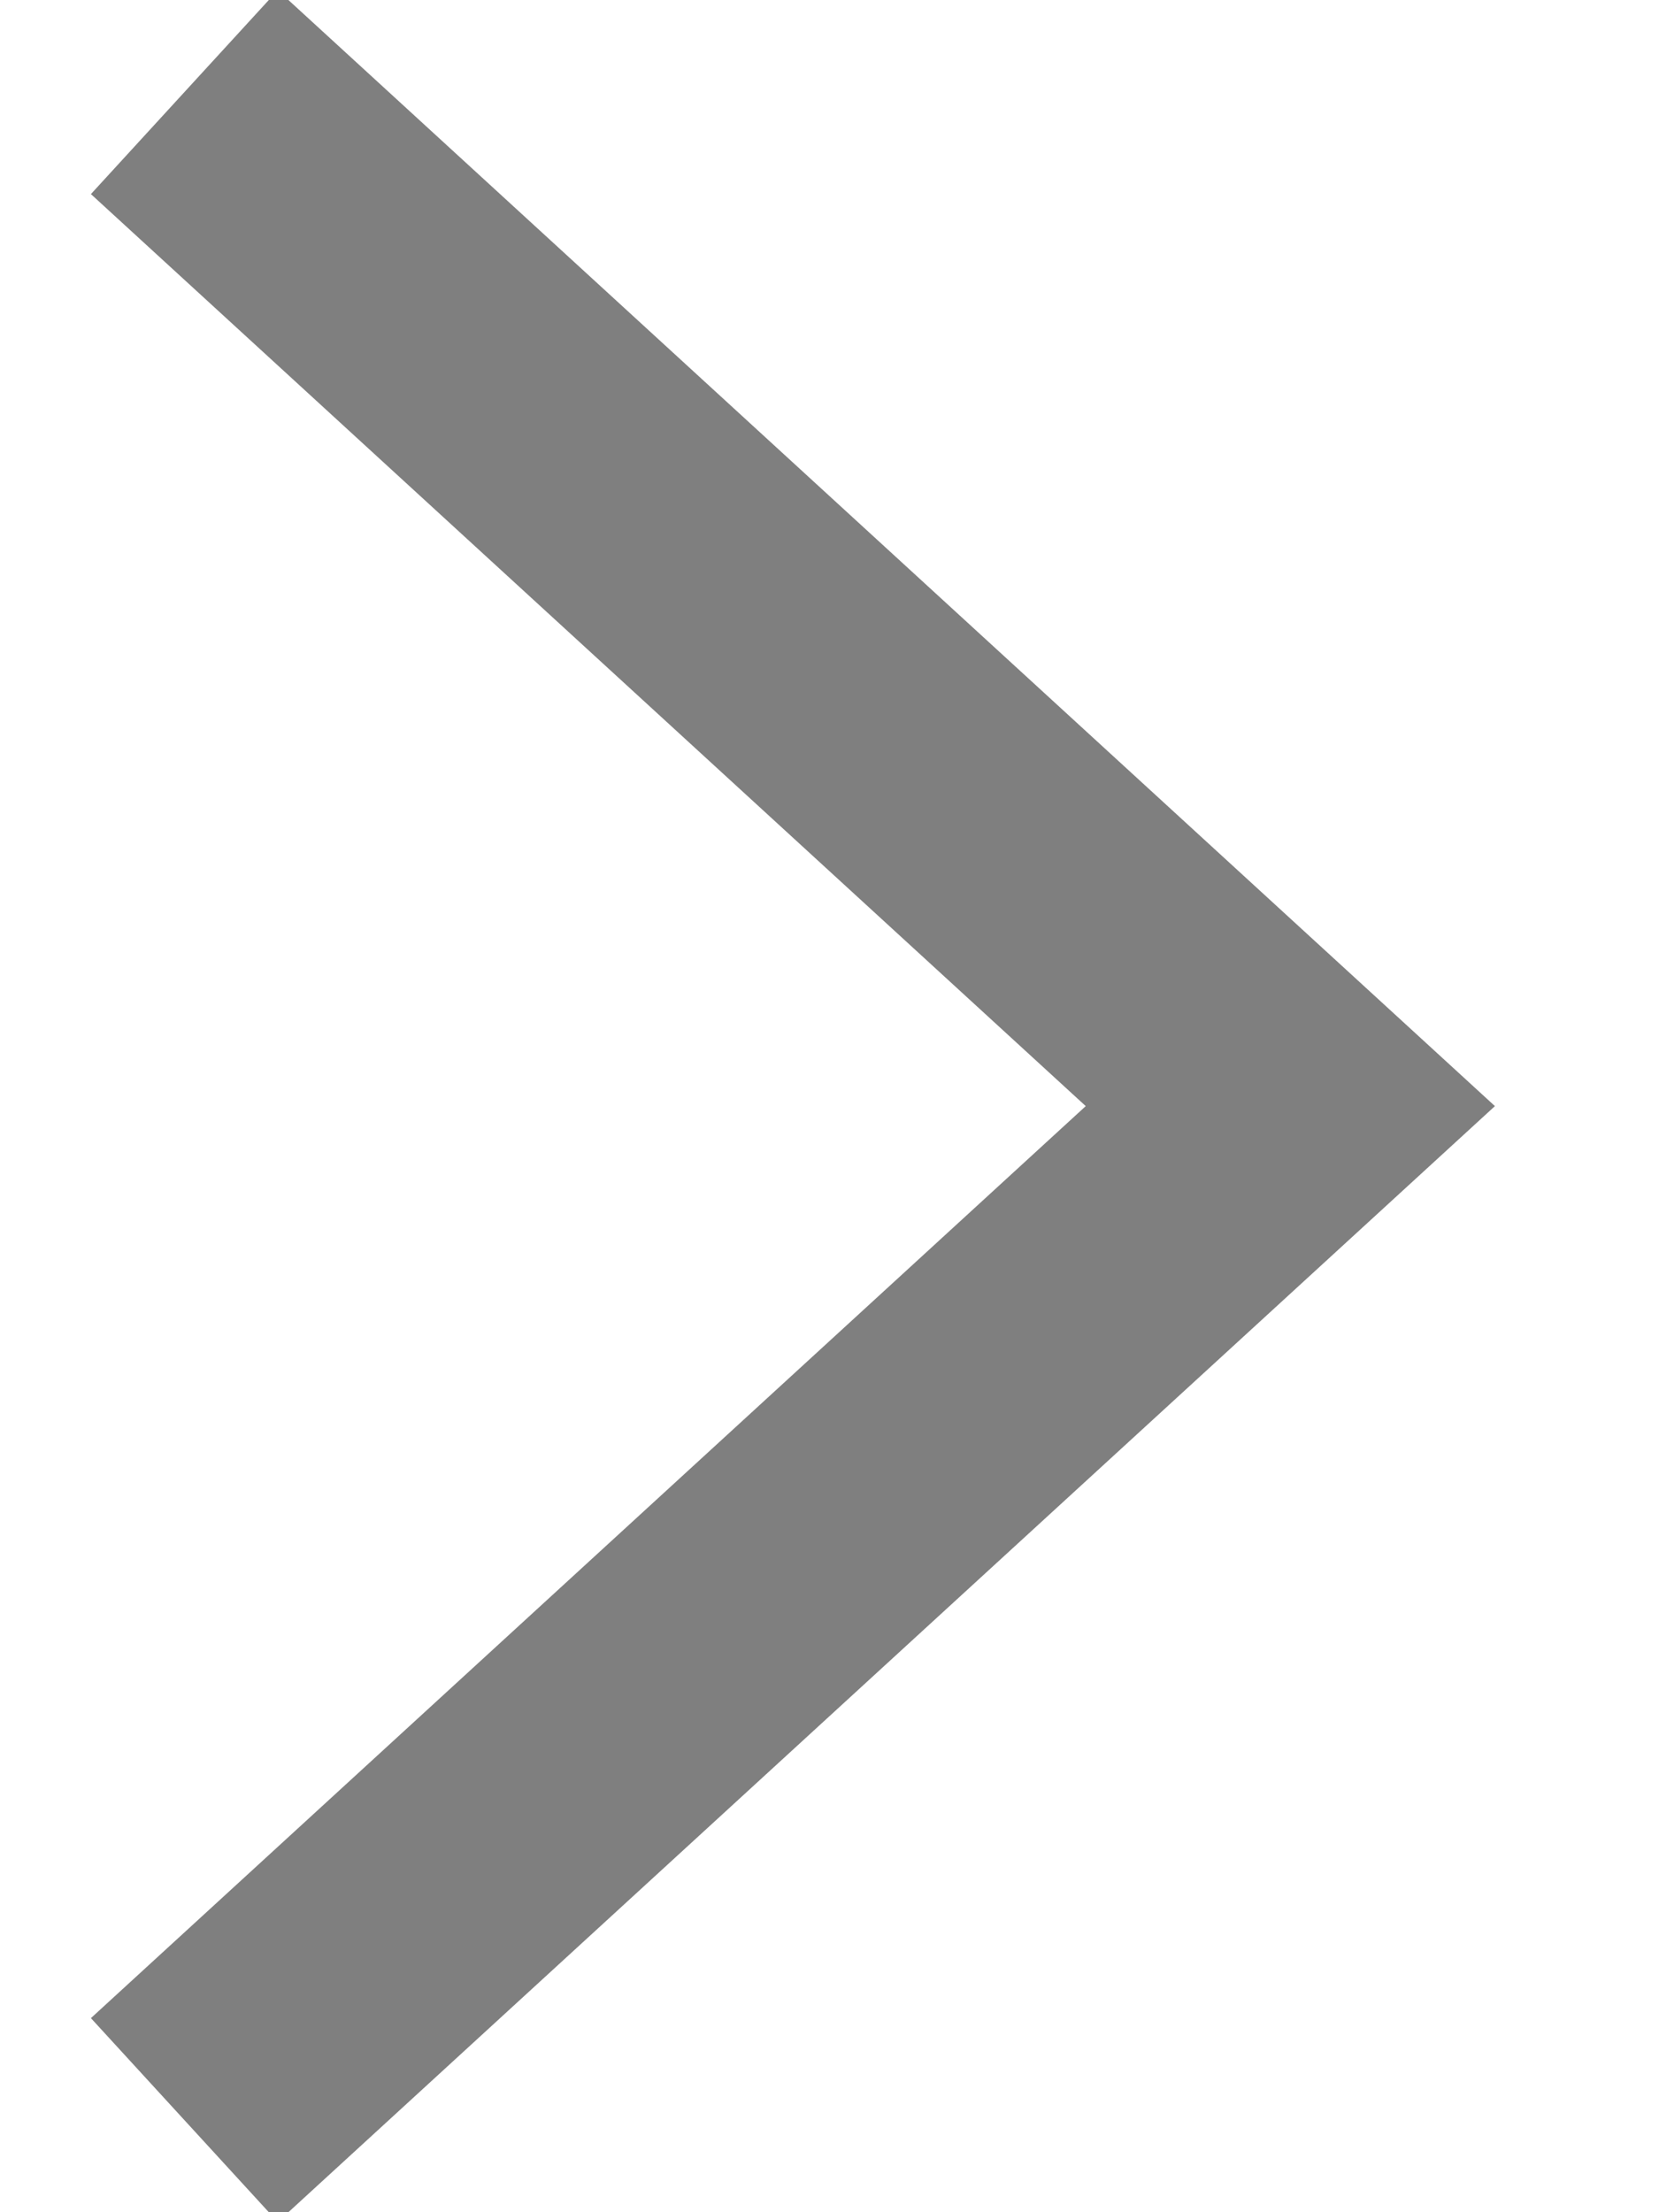 <?xml version="1.0" encoding="UTF-8"?>
<svg width="9px" height="12px" viewBox="0 0 9 12" version="1.1" xmlns="http://www.w3.org/2000/svg" xmlns:xlink="http://www.w3.org/1999/xlink">
    <!-- Generator: Sketch 42 (36781) - http://www.bohemiancoding.com/sketch -->
    <title>arrow</title>
    <desc>Created with Sketch.</desc>
    <defs></defs>
    <g id="Page-1" stroke="none" stroke-width="1" fill="none" fill-rule="evenodd" opacity="0.5">
        <g id="campaigns-02" transform="translate(-685, -976)" stroke-width="1.5" stroke="#000000">
            <g id="content" transform="translate(0, 137)">
                <g id="footer" transform="translate(0, 802)">
                    <g id="steps" transform="translate(560, 30)">
                        <polyline id="arrow" transform="translate(129, 13) rotate(-90) translate(-129, -13) " points="123.5 10 129 16 134.5 10"></polyline>
                    </g>
                </g>
            </g>
        </g>
    </g>
</svg>